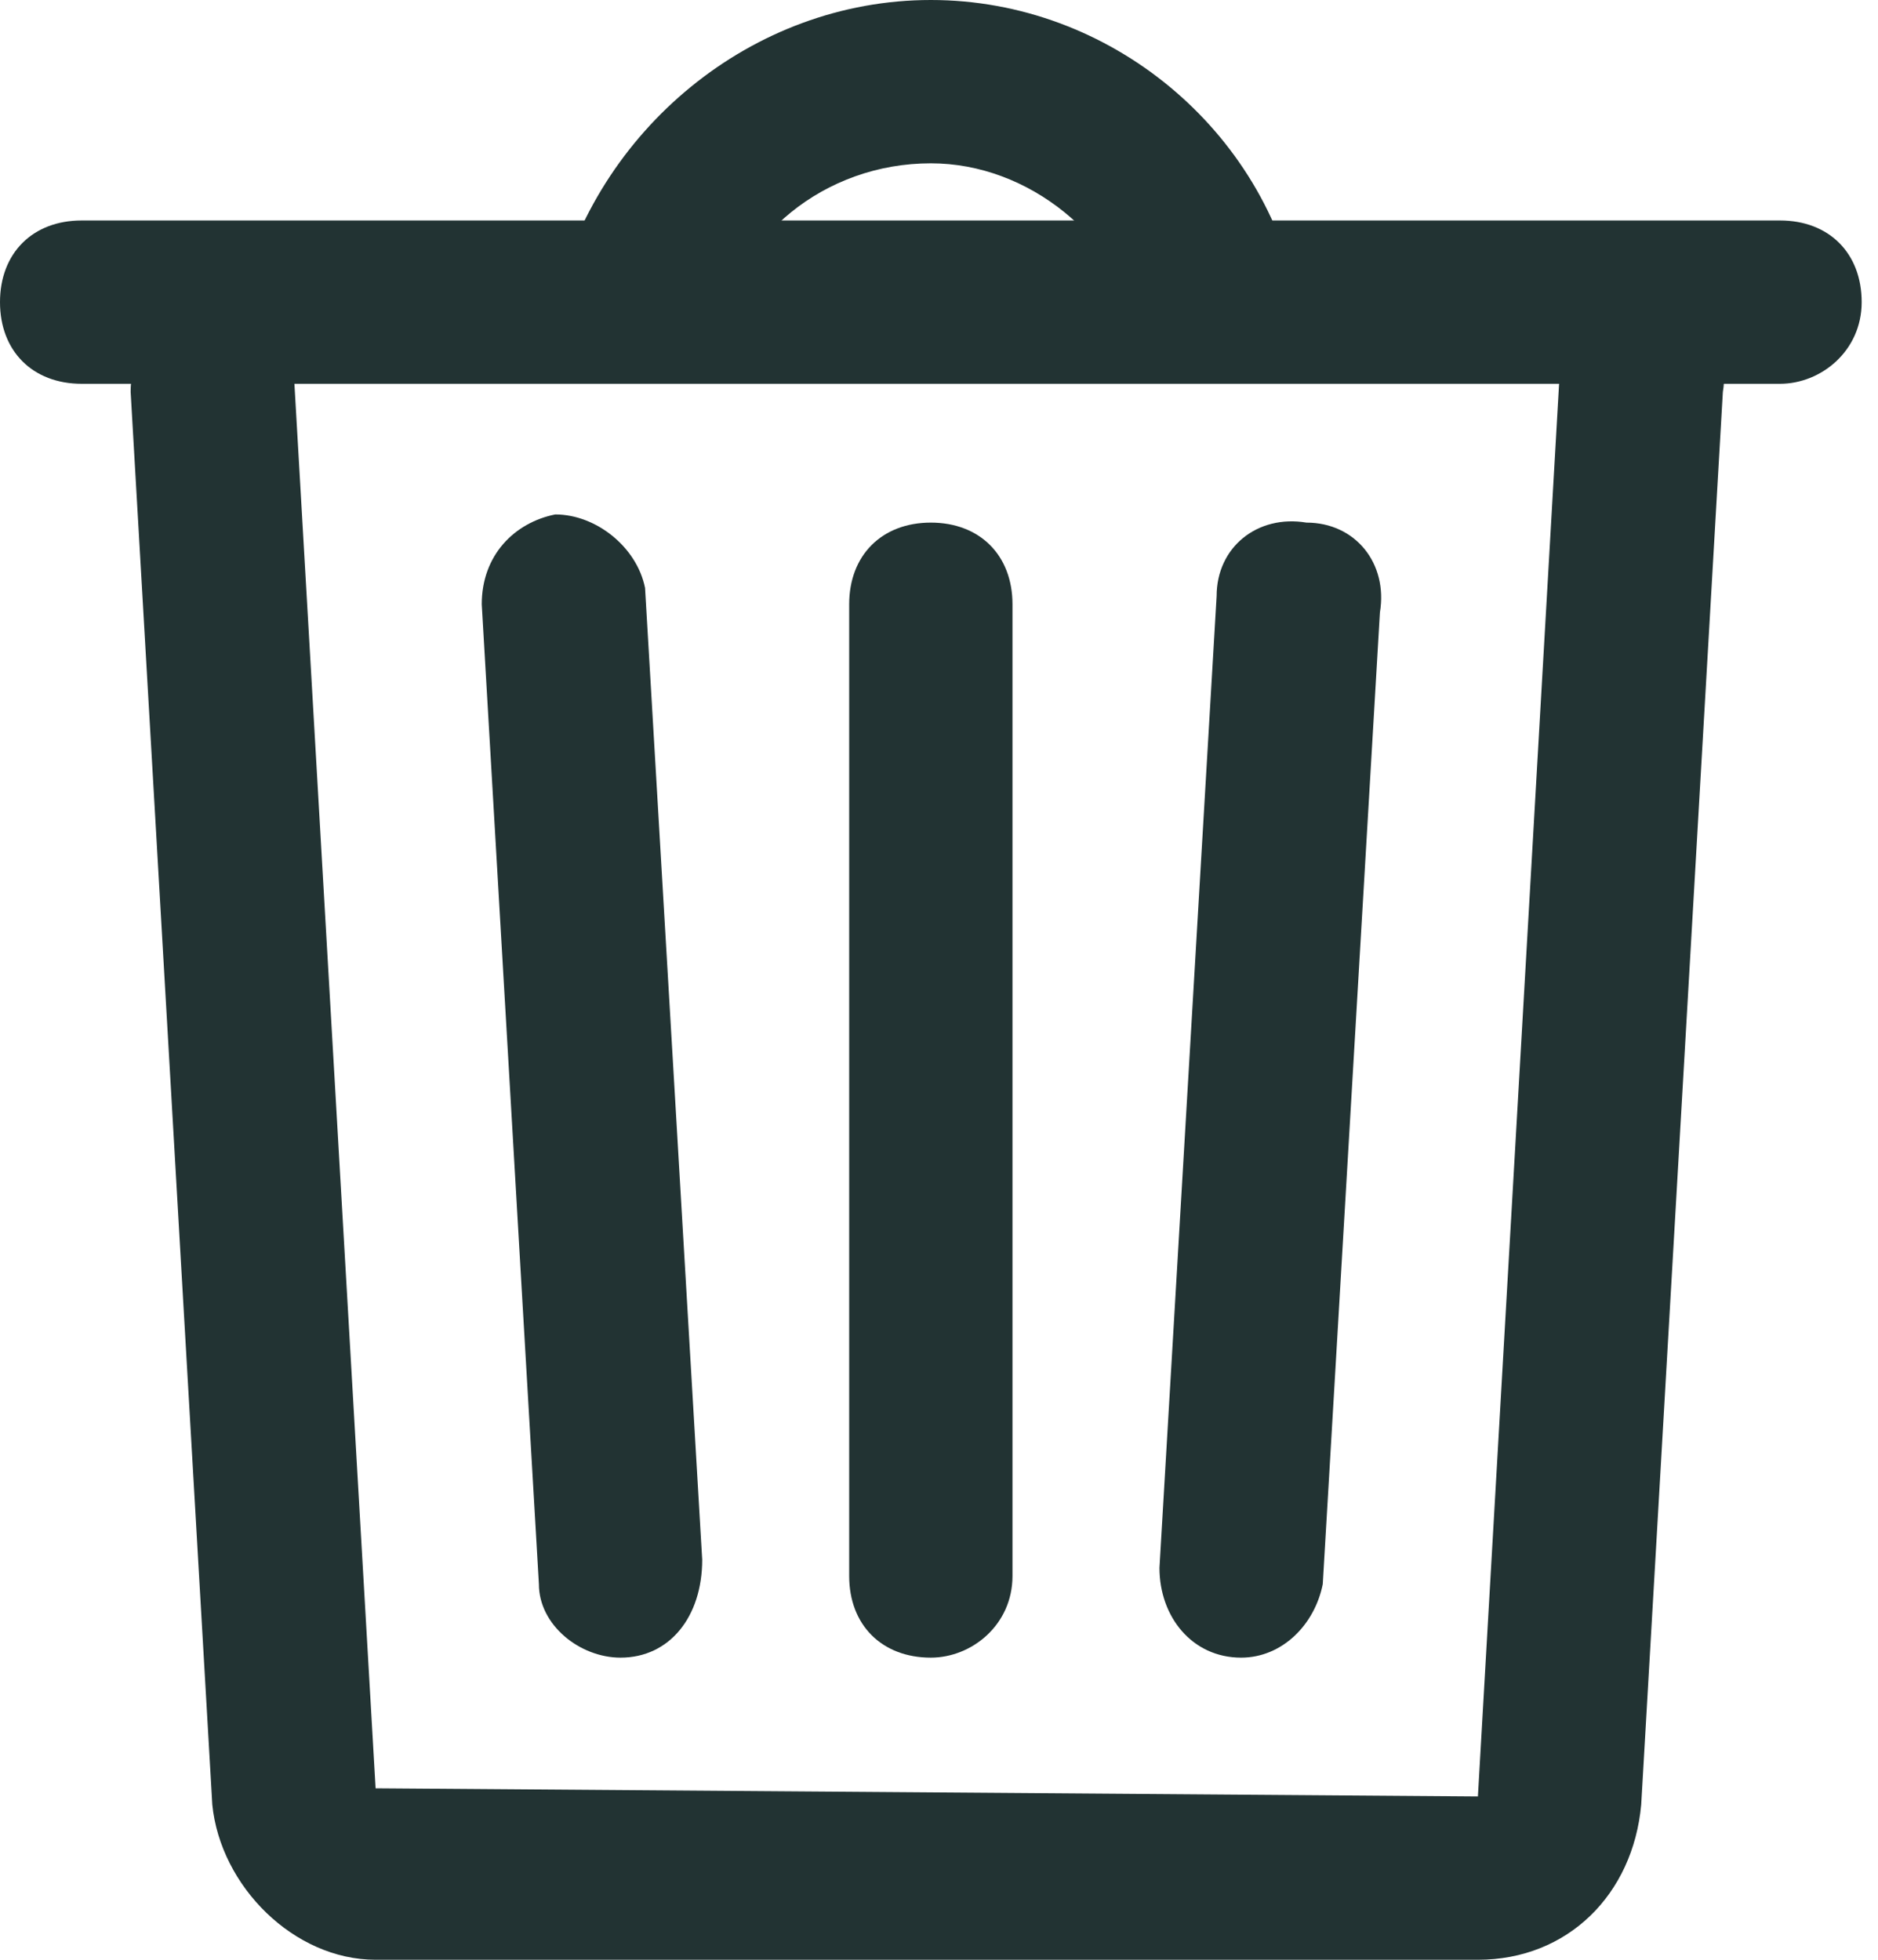 <svg width="23" height="24" viewBox="0 0 23 24" fill="none" xmlns="http://www.w3.org/2000/svg">
<g clip-path="url(#clip0)">
<path d="M21.8 4.7H1C0.4 4.7 0 4.3 0 3.7C0 3.1 0.4 2.7 1 2.7H21.8C22.4 2.7 22.8 3.1 22.8 3.7C22.8 4.3 22.3 4.7 21.8 4.7Z" fill="#223333"/>
<path d="M14 4.1C13.7 2.9 12.6 2 11.4 2C10.1 2 9 2.9 8.8 4.1L6.8 3.7C7.3 1.6 9.2 0 11.4 0C13.6 0 15.5 1.6 15.9 3.7L14 4.1Z" fill="#223333"/>
<path d="M4.6 24C3.6 24 2.7 23.1 2.6 22.1L1.6 4.8C1.6 4.2 2 3.8 2.5 3.7C3.1 3.7 3.5 4.1 3.6 4.6L4.6 21.9L18.1 22L19.1 4.6C19.1 4 19.6 3.6 20.2 3.7C20.8 3.7 21.2 4.2 21.1 4.8L20.1 22.1C20 23.2 19.2 24 18.1 24H4.6Z" fill="#223333"/>
<path d="M7.6 20.3C7.1 20.3 6.6 19.9 6.6 19.4L5.9 7.4C5.9 6.8 6.3 6.4 6.8 6.3C7.3 6.3 7.8 6.7 7.9 7.2L8.6 19.1C8.6 19.8 8.2 20.3 7.6 20.3Z" fill="#223333"/>
<path d="M15.2 20.3C15.1 20.3 15.1 20.3 15.2 20.3C14.6 20.3 14.2 19.8 14.2 19.2L14.9 7.3C14.9 6.7 15.4 6.3 16 6.4C16.6 6.4 17 6.9 16.9 7.5L16.2 19.4C16.1 19.9 15.7 20.3 15.2 20.3Z" fill="#223333"/>
<path d="M11.4 20.3C10.8 20.3 10.4 19.9 10.4 19.3V7.4C10.4 6.8 10.8 6.4 11.4 6.4C12 6.4 12.4 6.8 12.4 7.4V19.3C12.4 19.9 11.9 20.3 11.4 20.3Z" fill="#223333"/>
</g>
<defs>
<clipPath id="clip0">
<rect width="22.8" height="24" fill="white"/>
</clipPath>
</defs>
</svg>
